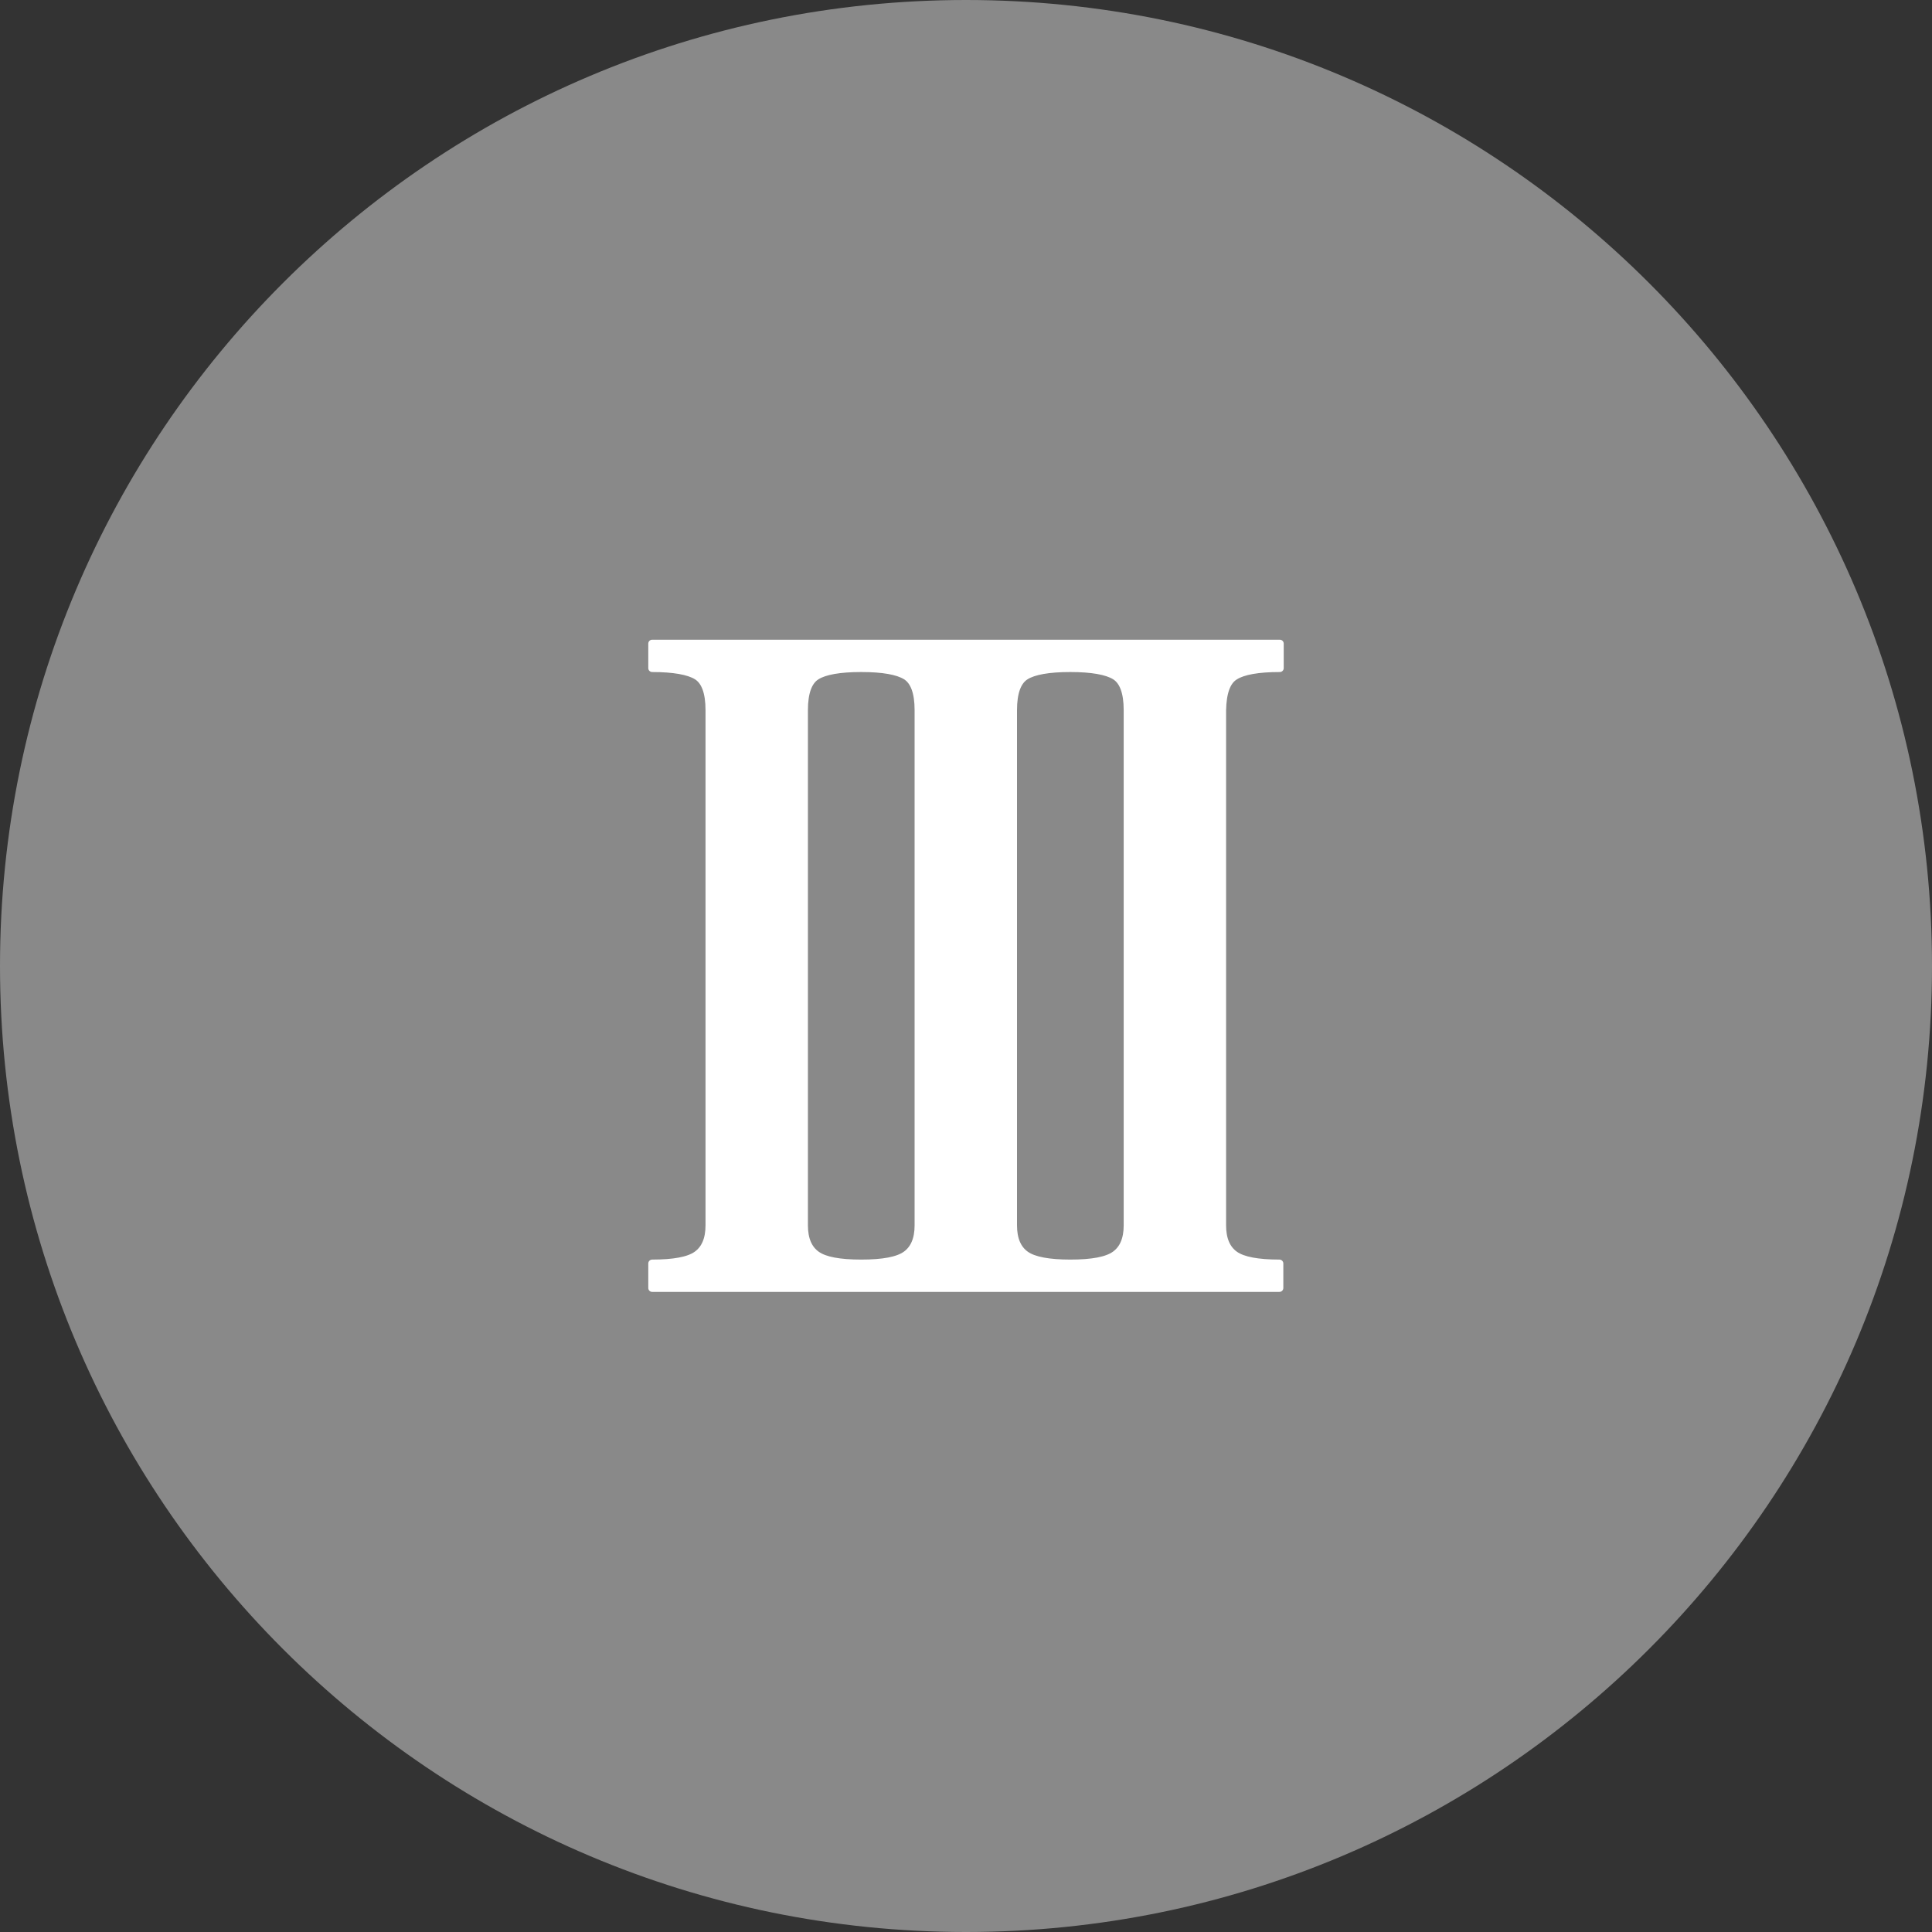 <?xml version="1.0" encoding="utf-8"?>
<!-- Generator: Adobe Illustrator 21.0.2, SVG Export Plug-In . SVG Version: 6.00 Build 0)  -->
<svg version="1.1" id="Layer_1" xmlns="http://www.w3.org/2000/svg" xmlns:xlink="http://www.w3.org/1999/xlink" x="0px" y="0px"
	 viewBox="0 0 496.2 496.2" style="enable-background:new 0 0 496.2 496.2;" xml:space="preserve">
<rect x="0" y="0" width="496.2" height="496.2" fill="#333333" stroke="none"/>
<style type="text/css">
	.st0{fill:#898989;}
	.st1{fill:#FFFFFF;}
	.st2{fill:none;stroke:#FFFFFF;stroke-width:2;stroke-linecap:round;stroke-linejoin:round;stroke-miterlimit:10;}
</style>
<path class="st0" d="M248.1,0C111.1,0,0,111.1,0,248.1s111.1,248.1,248.1,248.1s248.1-111.1,248.1-248.1S385.1,0,248.1,0z"/>
<path class="st1" d="M317.2,173.6c2.1-1.3,5.9-2,11.5-2v-6.3H167.5v6.3c5.5,0,9.4,0.7,11.5,2s3.2,4.2,3.2,8.8v132.3
	c0,3.6-1.1,6.1-3.2,7.6c-2.1,1.5-5.9,2.2-11.5,2.2v6.3h161.1v-6.3c-5.5,0-9.4-0.7-11.5-2.2s-3.2-4-3.2-7.6V182.4
	C314,177.9,315,174.9,317.2,173.6z M235.9,314.7c0,3.6-1.1,6.1-3.2,7.6c-2.1,1.5-5.9,2.2-11.5,2.2s-9.4-0.7-11.5-2.2s-3.2-4-3.2-7.6
	V182.4c0-4.6,1.1-7.5,3.2-8.8c2.1-1.3,5.9-2,11.5-2s9.4,0.7,11.5,2s3.2,4.2,3.2,8.8V314.7L235.9,314.7z M289.6,314.7
	c0,3.6-1.1,6.1-3.2,7.6s-5.9,2.2-11.5,2.2c-5.5,0-9.4-0.7-11.5-2.2s-3.2-4-3.2-7.6V182.4c0-4.6,1.1-7.5,3.2-8.8s5.9-2,11.5-2
	c5.5,0,9.4,0.7,11.5,2s3.2,4.2,3.2,8.8V314.7z"/>
<path class="st2" d="M317.2,173.6c2.1-1.3,5.9-2,11.5-2v-6.3H167.5v6.3c5.5,0,9.4,0.7,11.5,2s3.2,4.2,3.2,8.8v132.3
	c0,3.6-1.1,6.1-3.2,7.6c-2.1,1.5-5.9,2.2-11.5,2.2v6.3h161.1v-6.3c-5.5,0-9.4-0.7-11.5-2.2s-3.2-4-3.2-7.6V182.4
	C314,177.9,315,174.9,317.2,173.6z M235.9,314.7c0,3.6-1.1,6.1-3.2,7.6c-2.1,1.5-5.9,2.2-11.5,2.2s-9.4-0.7-11.5-2.2s-3.2-4-3.2-7.6
	V182.4c0-4.6,1.1-7.5,3.2-8.8c2.1-1.3,5.9-2,11.5-2s9.4,0.7,11.5,2s3.2,4.2,3.2,8.8V314.7L235.9,314.7z M289.6,314.7
	c0,3.6-1.1,6.1-3.2,7.6s-5.9,2.2-11.5,2.2c-5.5,0-9.4-0.7-11.5-2.2s-3.2-4-3.2-7.6V182.4c0-4.6,1.1-7.5,3.2-8.8s5.9-2,11.5-2
	c5.5,0,9.4,0.7,11.5,2s3.2,4.2,3.2,8.8V314.7z"/>
</svg>
